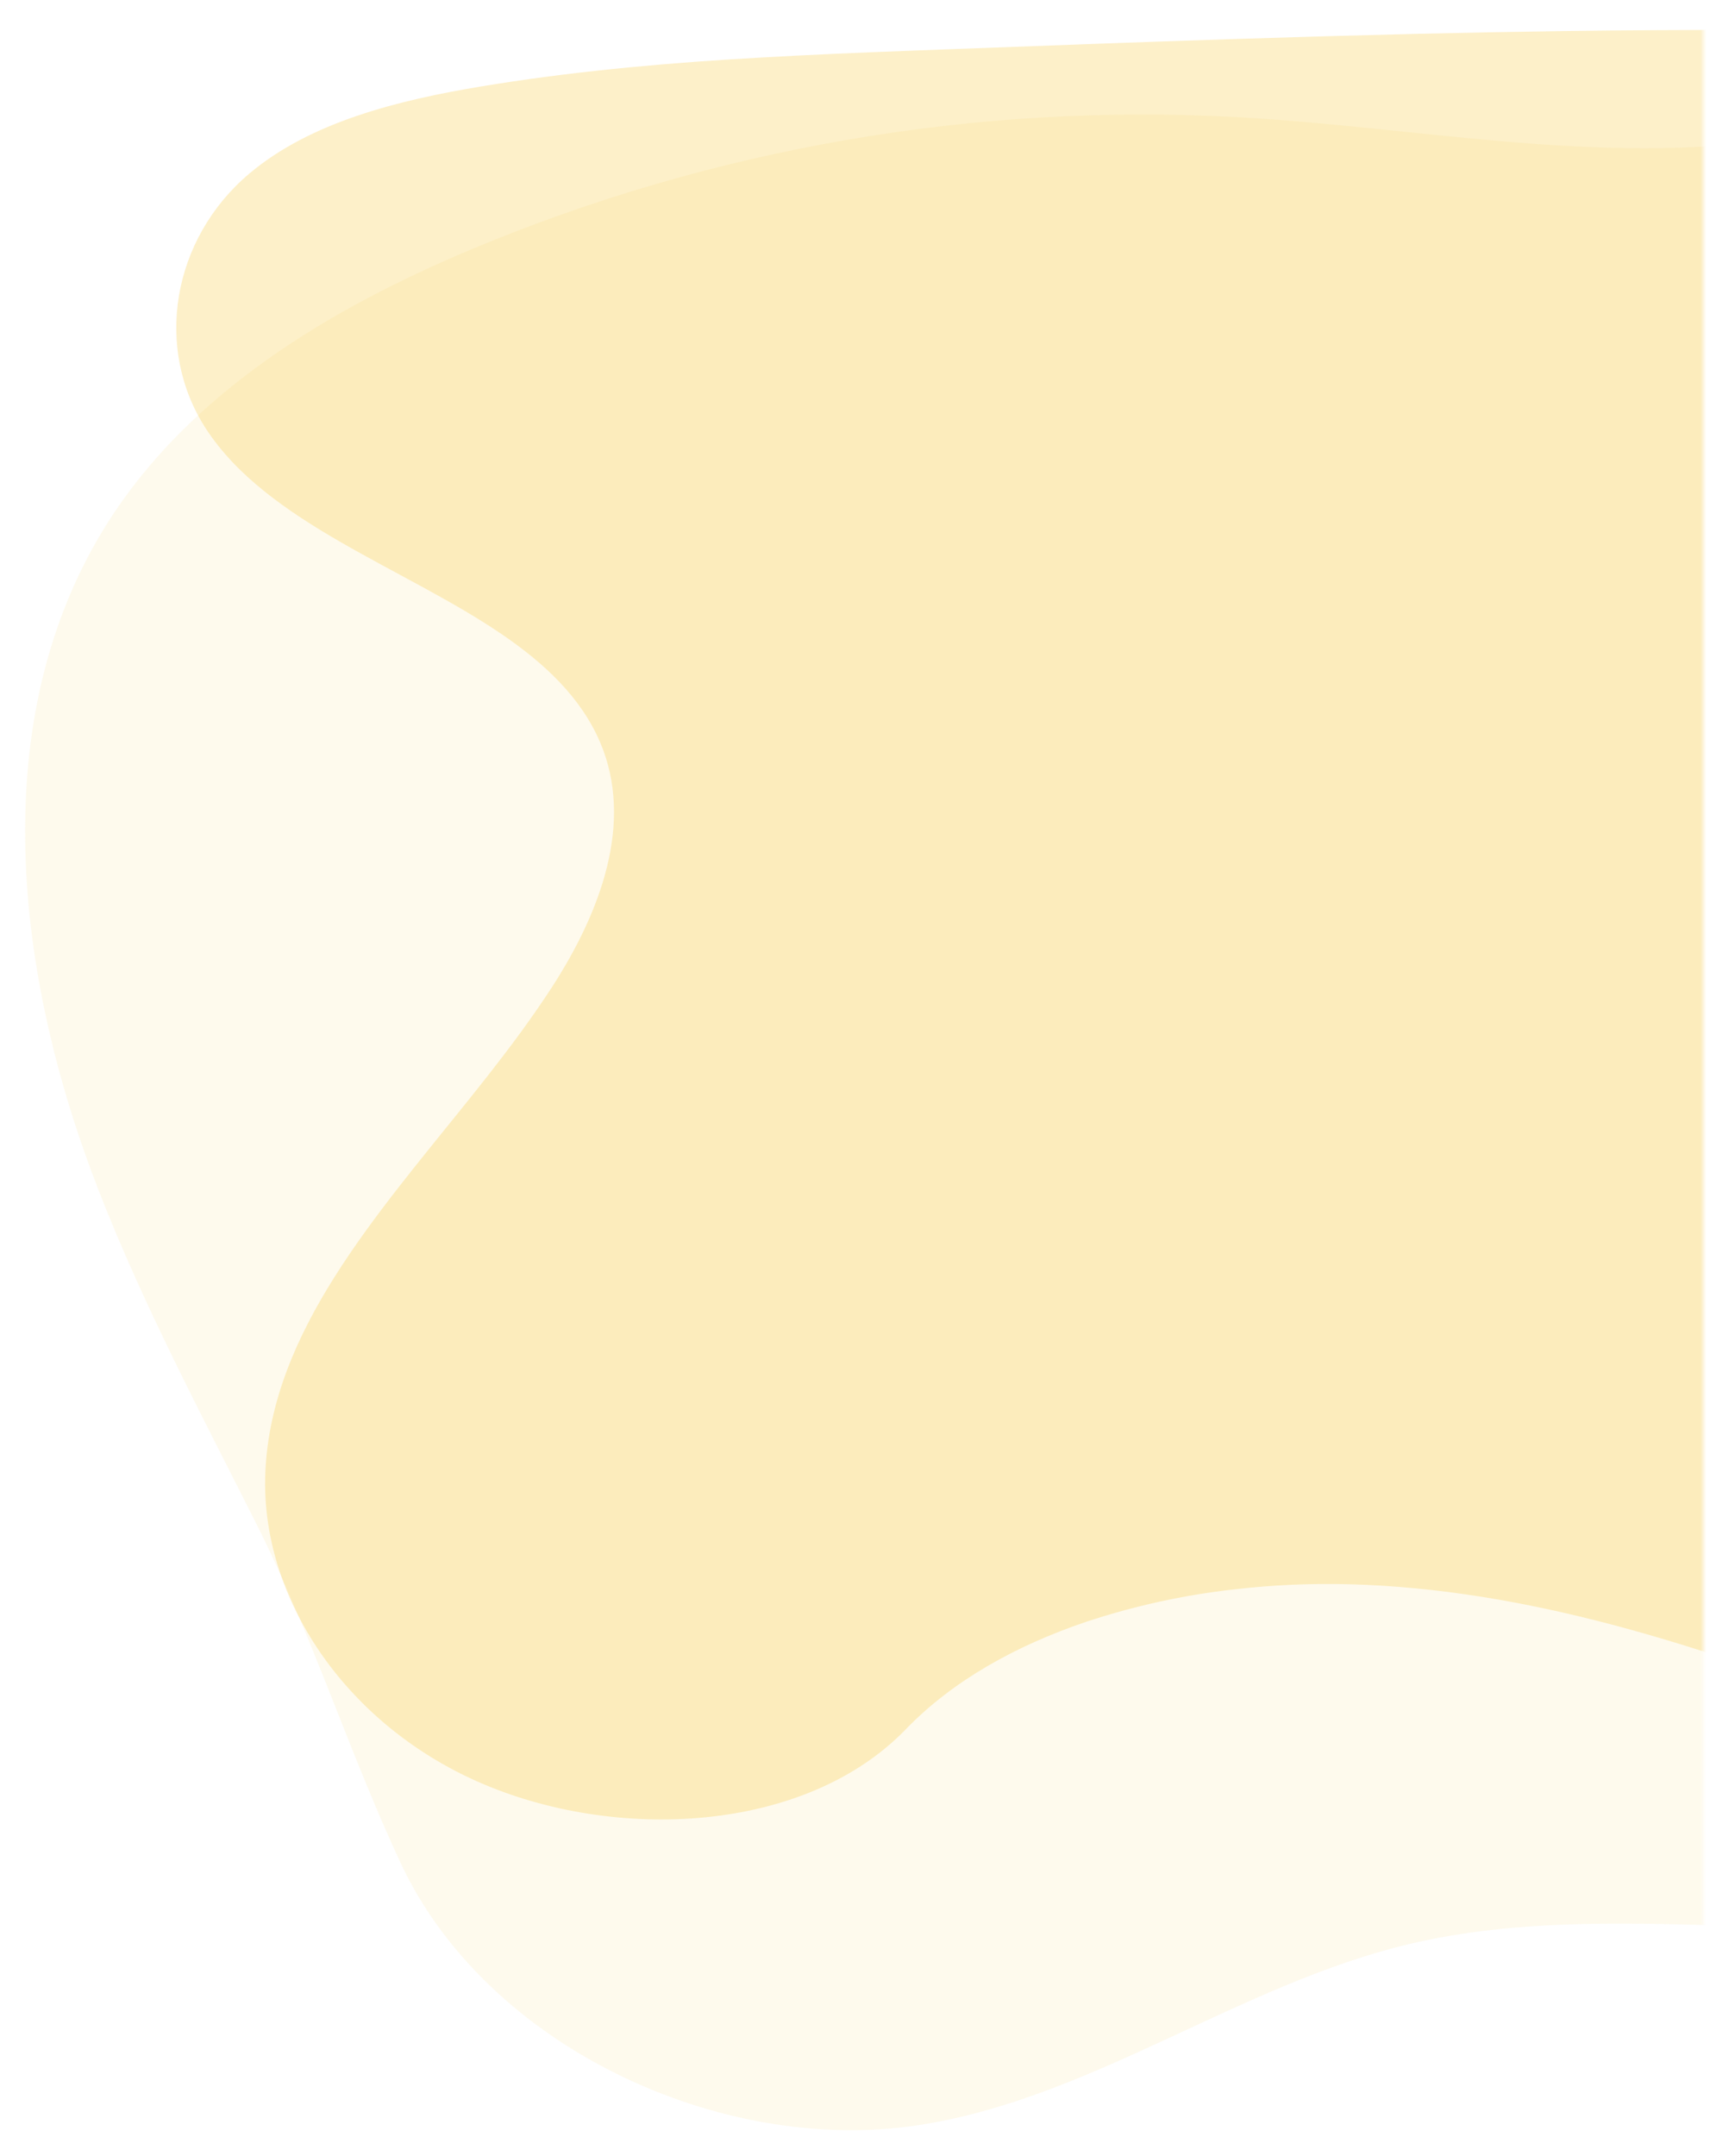<svg fill="none" height="348" viewBox="0 0 278 348" width="278" xmlns="http://www.w3.org/2000/svg" xmlns:xlink="http://www.w3.org/1999/xlink"><mask id="a" height="342" maskUnits="userSpaceOnUse" width="272" x="3" y="3"><path d="m3 3h272v342h-272z" fill="#c4c4c4"/></mask><g fill="#f8cd4a" mask="url(#a)"><path d="m40.254 28.009c9.852-8.307 23.938-11.825 37.569-14.084l2.294-.369c14.239-2.24 28.644-3.487 43.102-4.291 7.735-.437 15.472-.763 23.209-1.061l6.063-.228c7.873-.296 15.76-.589 23.663-.877 7.737-.282 15.474-.55 23.211-.805 9.909-.321 19.818-.601 29.728-.84 7.737-.184 15.475-.33 23.214-.438 9.913-.136 19.824-.196 29.733-.181 7.745.017 15.485.091 23.219.222 9.919.176 19.833.47 29.742.883 6.726.275 13.448.616 20.167 1.024l3.06.191c28.842 1.847 58.213 5.339 83.531 16.917l.683.316c.339.156.679.312 1.018.477 4.649 2.177 9.106 4.743 13.324 7.669 7.5 5.26 13.71 11.703 17.026 19.379 5.196 12.04 2.608 25.641-3.122 37.499-5.73 11.858-14.39 22.591-21.864 33.775-2.19 3.276-4.265 6.673-6.192 10.155-12.045 21.835-17.905 47.039-4.928 67.884 1.712 2.657 3.558 5.225 5.532 7.695 3.156 4.048 6.366 8.095 8.548 12.587 5.09 10.452 4.109 22.26 2.374 33.484-2.325 14.922-6.677 31.01-20.606 40.433-14.451 9.785-35.076 9.461-53.135 6.127-28.077-5.149-54.043-16.187-80.244-26.121-26.201-9.933-53.638-18.988-82.364-19.757-6.171-.162-12.346.112-18.478.82-8.176.906-16.233 2.67-24.039 5.263-11.273 3.813-21.512 9.496-29.075 17.34-16.22 16.769-46.941 18.273-69.178 8.402-21.22-9.419-35.055-29.602-34.206-49.877.968-22.569 17.715-41.253 33.044-60.402 1.859-2.32 3.694-4.648 5.48-6.992.997-1.309 1.975-2.62 2.934-3.934 1.68-2.319 3.303-4.65 4.832-7.008 7.814-12.091 13.291-26.583 7.741-39.524-3.113-7.246-8.986-12.747-16.05-17.533-15.829-10.721-37.616-17.846-47.513-32.952-8.527-13.019-5.549-30.709 6.953-41.269z" opacity=".3"/><path d="m368.214 325.819c4.564.896 9.176 1.528 13.812 1.894 22.424 1.595 44.719-4.526 63.181-17.344 30.92-21.586 44.078-60.936 51.584-96.326 8.475-39.731 7.207-82.278-9.091-119.927-22.285-51.49-76.179-90.797-132.125-86.054-24.355 2.05-47.478 11.875-71.752 14.815-27.882 3.377-55.967-2.41-84.008-3.968-42.286-2.32-84.549 4.957-123.618 21.287-23.004 9.638-45.54 23.159-58.862 44.234-19.923 31.546-14.949 73.053-1.358 107.82 7.213 18.498 16.573 36.107 25.498 53.849s14.889 36.77 23.201 54.554c13.923 29.782 51.802 47.126 83.461 42.336 27.902-4.212 51.746-22.625 79.184-29.208 13.029-3.12 26.553-3.497 39.952-3.289 22.731.348 45.512 2.337 67.677 7.383 11.115 2.5 22.097 5.817 33.264 7.945z" opacity=".1"/></g></svg>